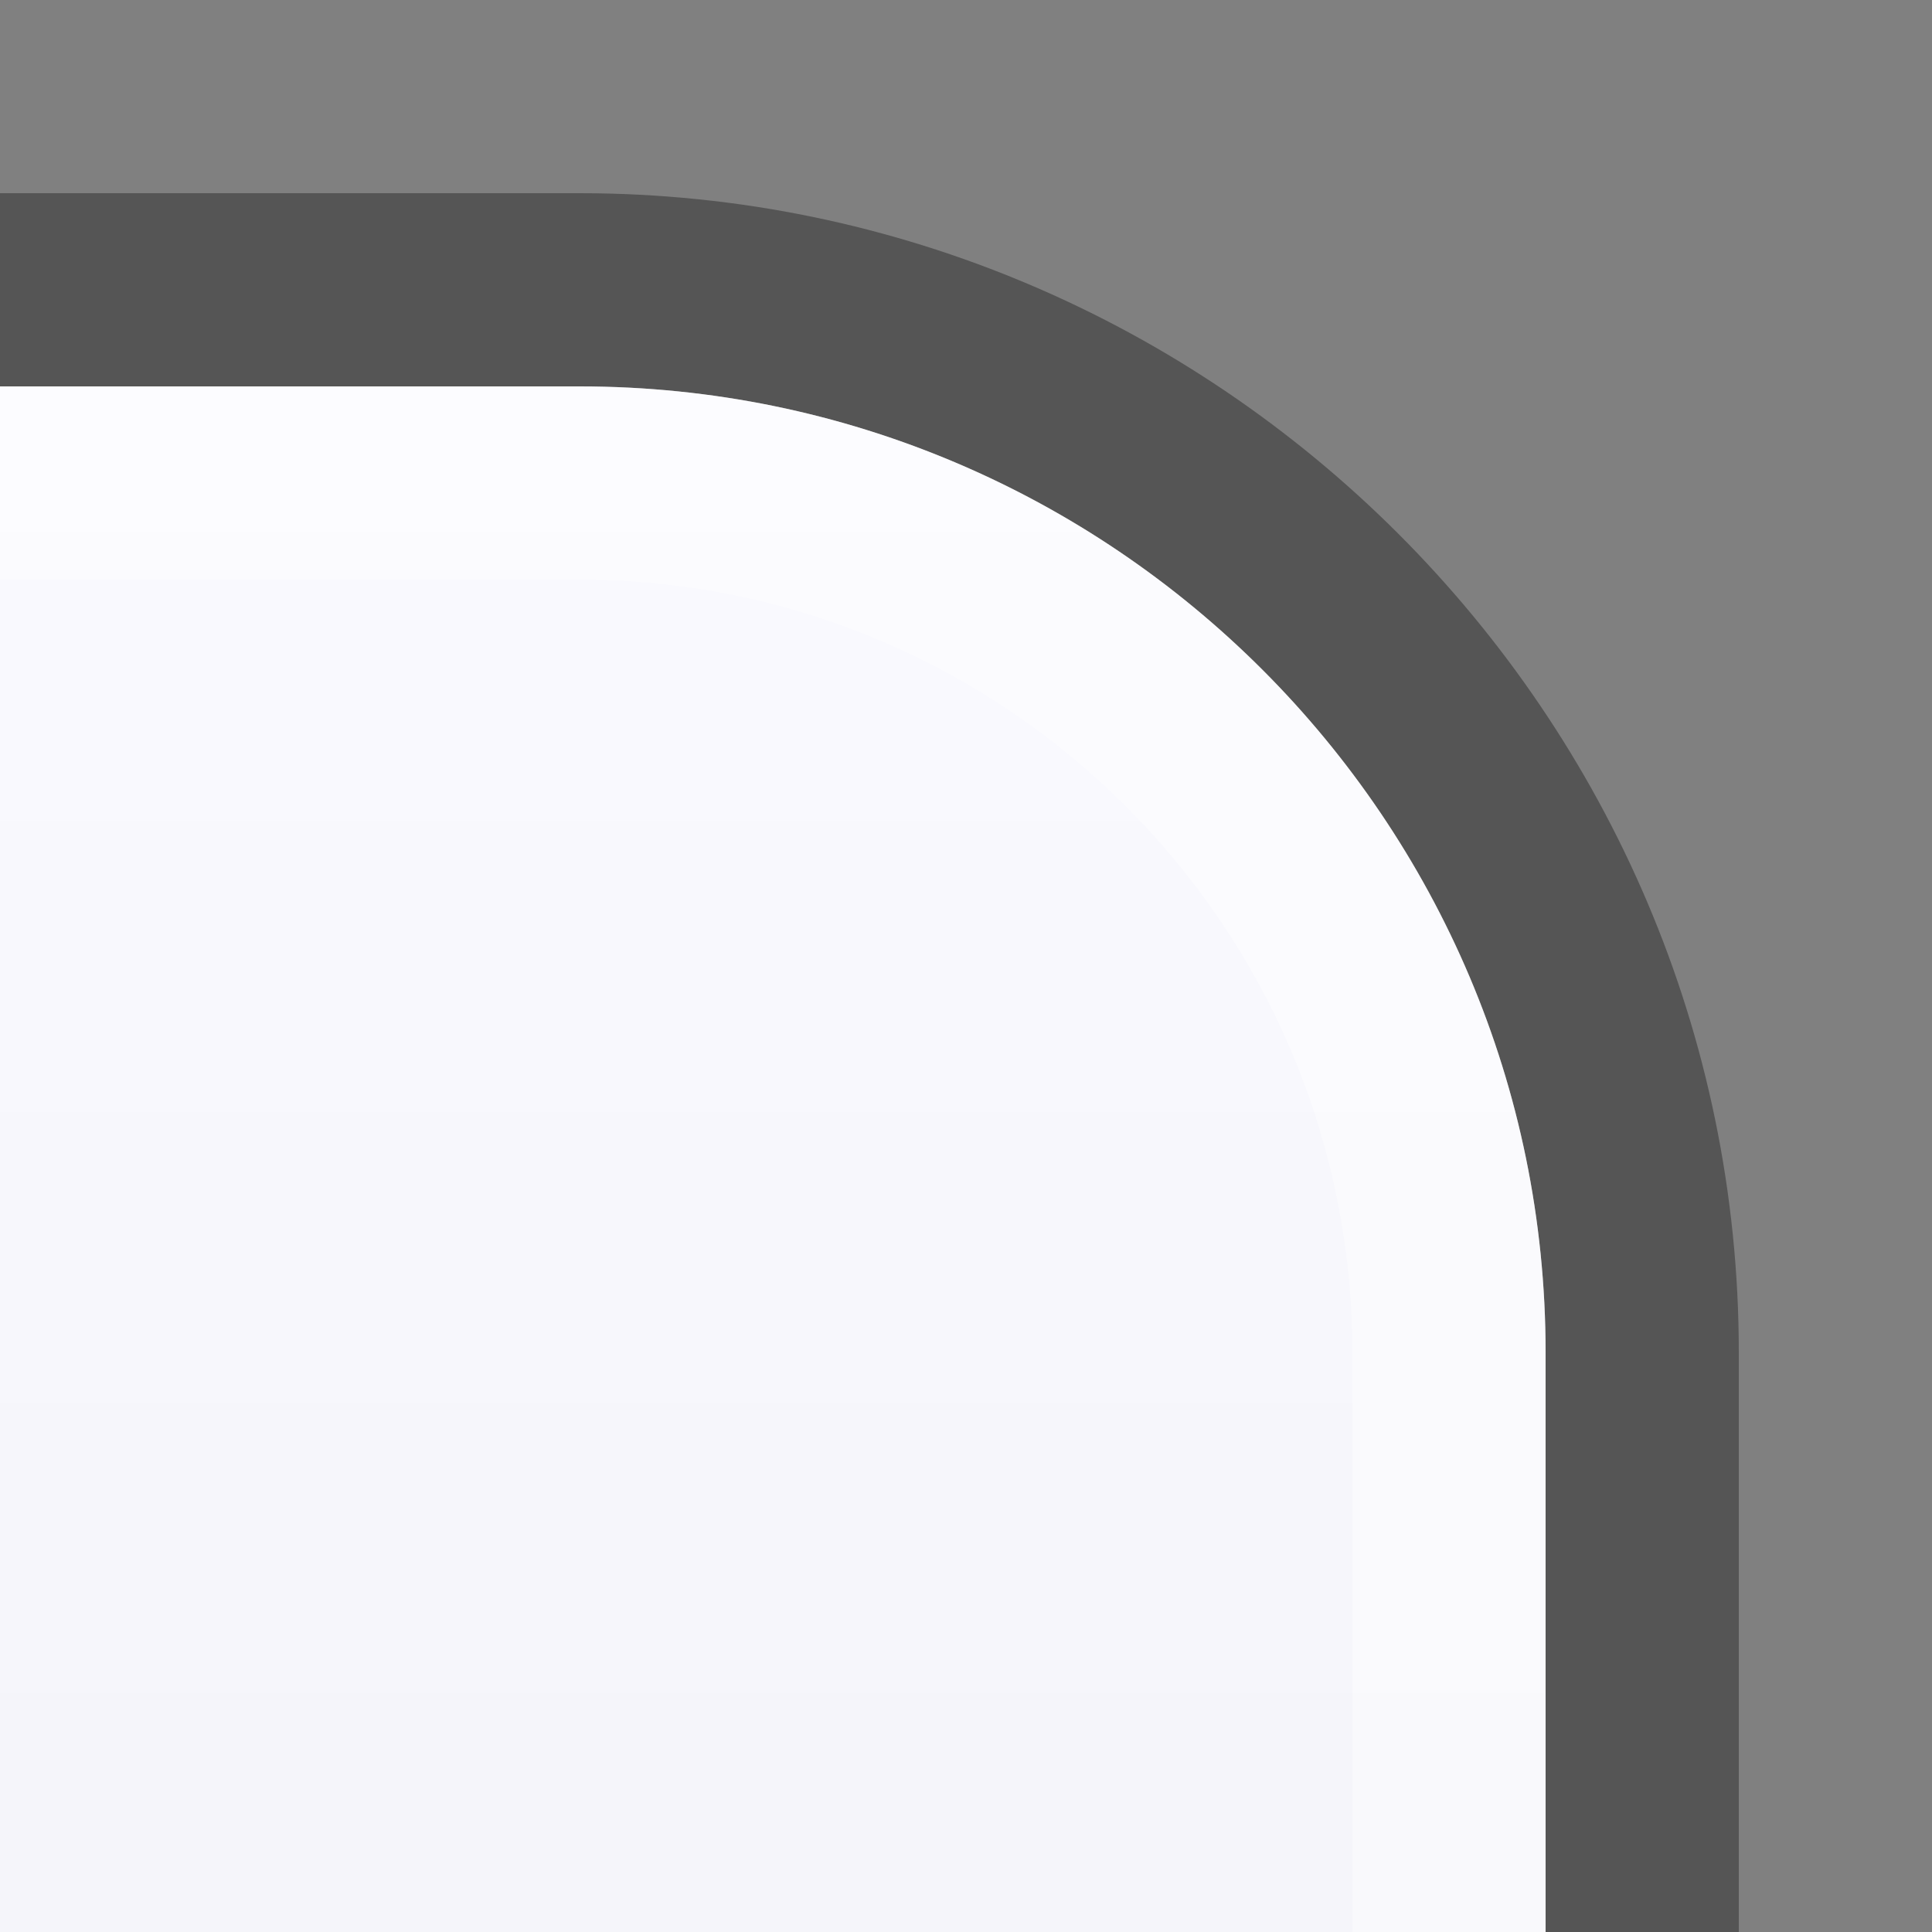 <?xml version="1.0" encoding="UTF-8"?>
<!DOCTYPE svg PUBLIC "-//W3C//DTD SVG 1.1 Tiny//EN" "http://www.w3.org/Graphics/SVG/1.1/DTD/svg11-tiny.dtd">
<svg baseProfile="tiny" height="10px" version="1.1" viewBox="0 0 10 10" width="10px" x="0px" xmlns="http://www.w3.org/2000/svg" xmlns:xlink="http://www.w3.org/1999/xlink" y="0px">
<rect x="0" y="0" width="10" height="10" fill="#808080" stroke="none"/>
<rect fill="none" height="10" width="10"/>
<path d="M3,1H0v2h3c2.205,0,4,1.794,4,4v3h2V7C9,3.7,6.3,1,3,1z" fill="#141414" fill-opacity="0.4" stroke-opacity="0.4"/>
<path d="M8,7c0-2.757-2.243-5-5-5H0v8h8V7z" fill="url(#SVGID_1_)"/>
<path d="M3,2H0v1h3c2.206,0,4,1.795,4,4v3h1V7C8,4.243,5.757,2,3,2z" fill="#FFFFFF" fill-opacity="0.4" stroke-opacity="0.4"/>
<rect fill="none" height="10" width="10"/>
<defs>
<linearGradient gradientUnits="userSpaceOnUse" id="SVGID_1_" x1="4" x2="4" y1="2" y2="47.088">
<stop offset="0" style="stop-color:#FAFAFF"/>
<stop offset="1" style="stop-color:#DCDCE1"/>
</linearGradient>
</defs>
</svg>
